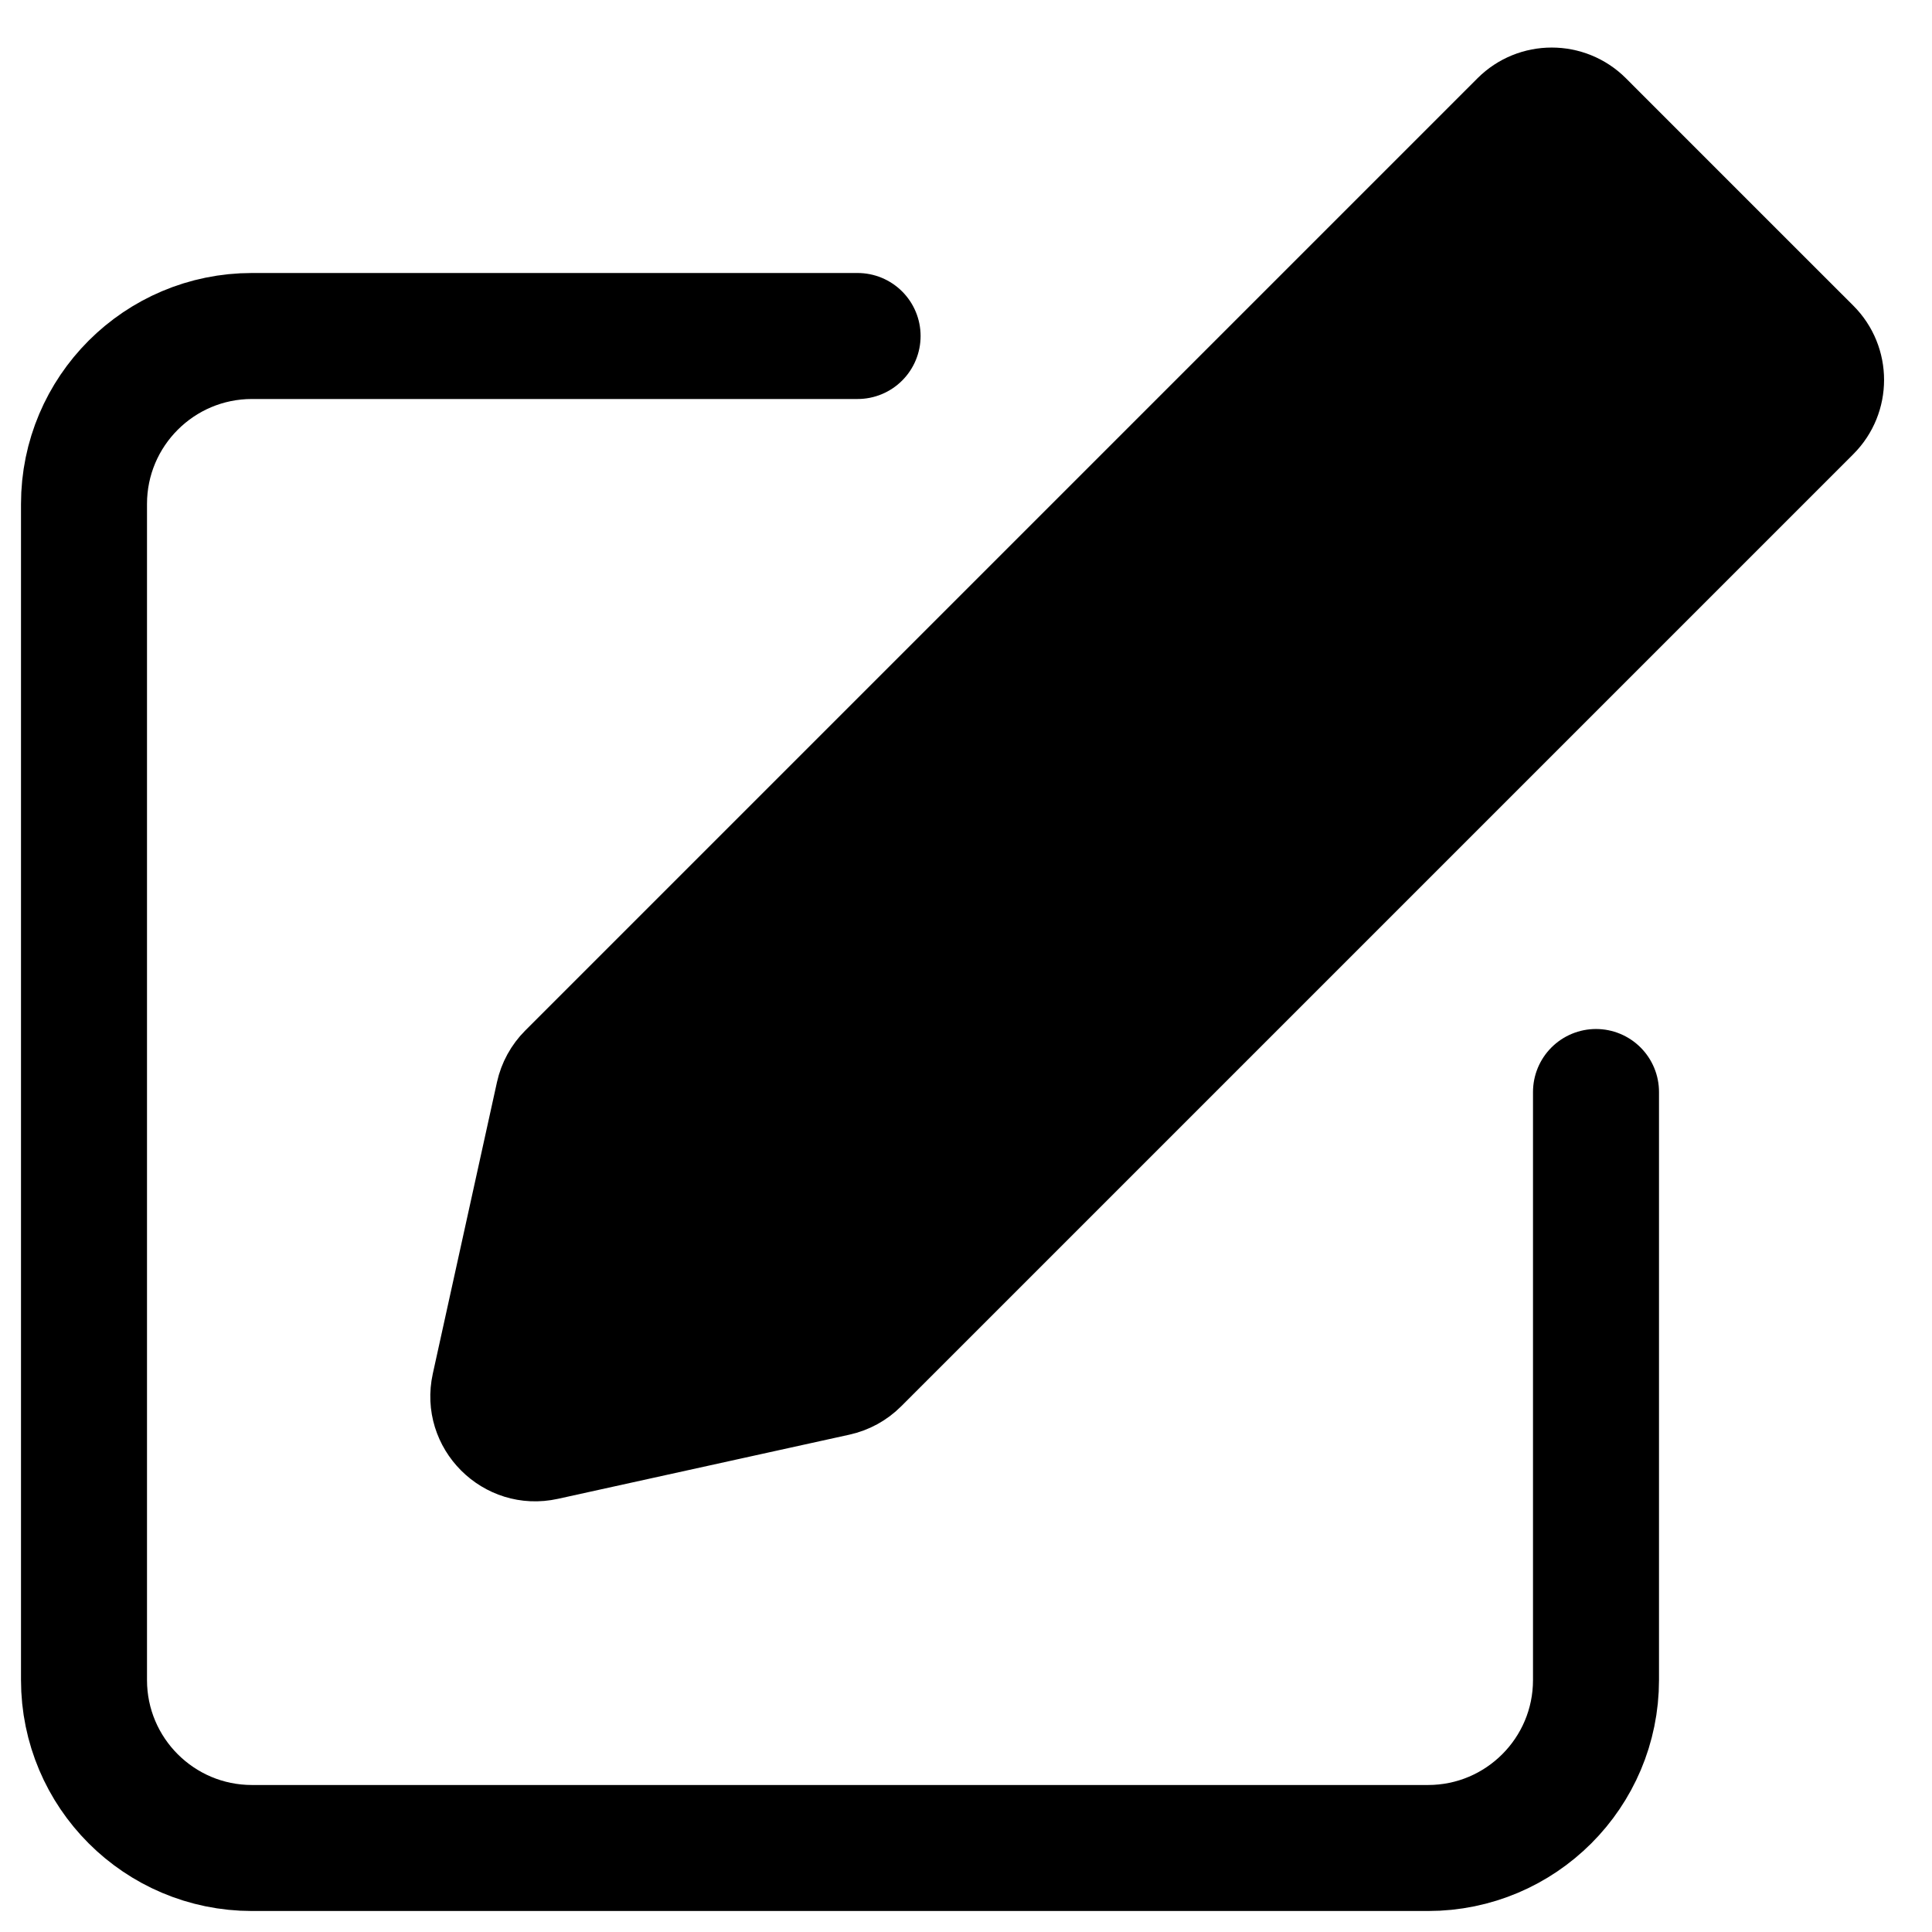 <svg width="46" height="46" viewBox="0 0 46 46" fill="none" xmlns="http://www.w3.org/2000/svg">
<path d="M38 26V40C38 42.209 36.209 44 34 44H6C3.791 44 2 42.209 2 40V12C2 9.791 3.791 8 6 8H20.419" stroke="black" stroke-width="3" stroke-linecap="round"/>
<path d="M21.102 33.131L43.773 10.46C44.554 9.679 44.554 8.412 43.773 7.631L41.581 5.44L40.551 4.41L38.36 2.218C37.579 1.437 36.312 1.437 35.531 2.218L12.86 24.889C12.59 25.159 12.403 25.501 12.321 25.873L10.793 32.815C10.48 34.241 11.751 35.512 13.177 35.198L20.118 33.67C20.491 33.588 20.832 33.401 21.102 33.131Z" fill="black" stroke="black"/>
</svg>
